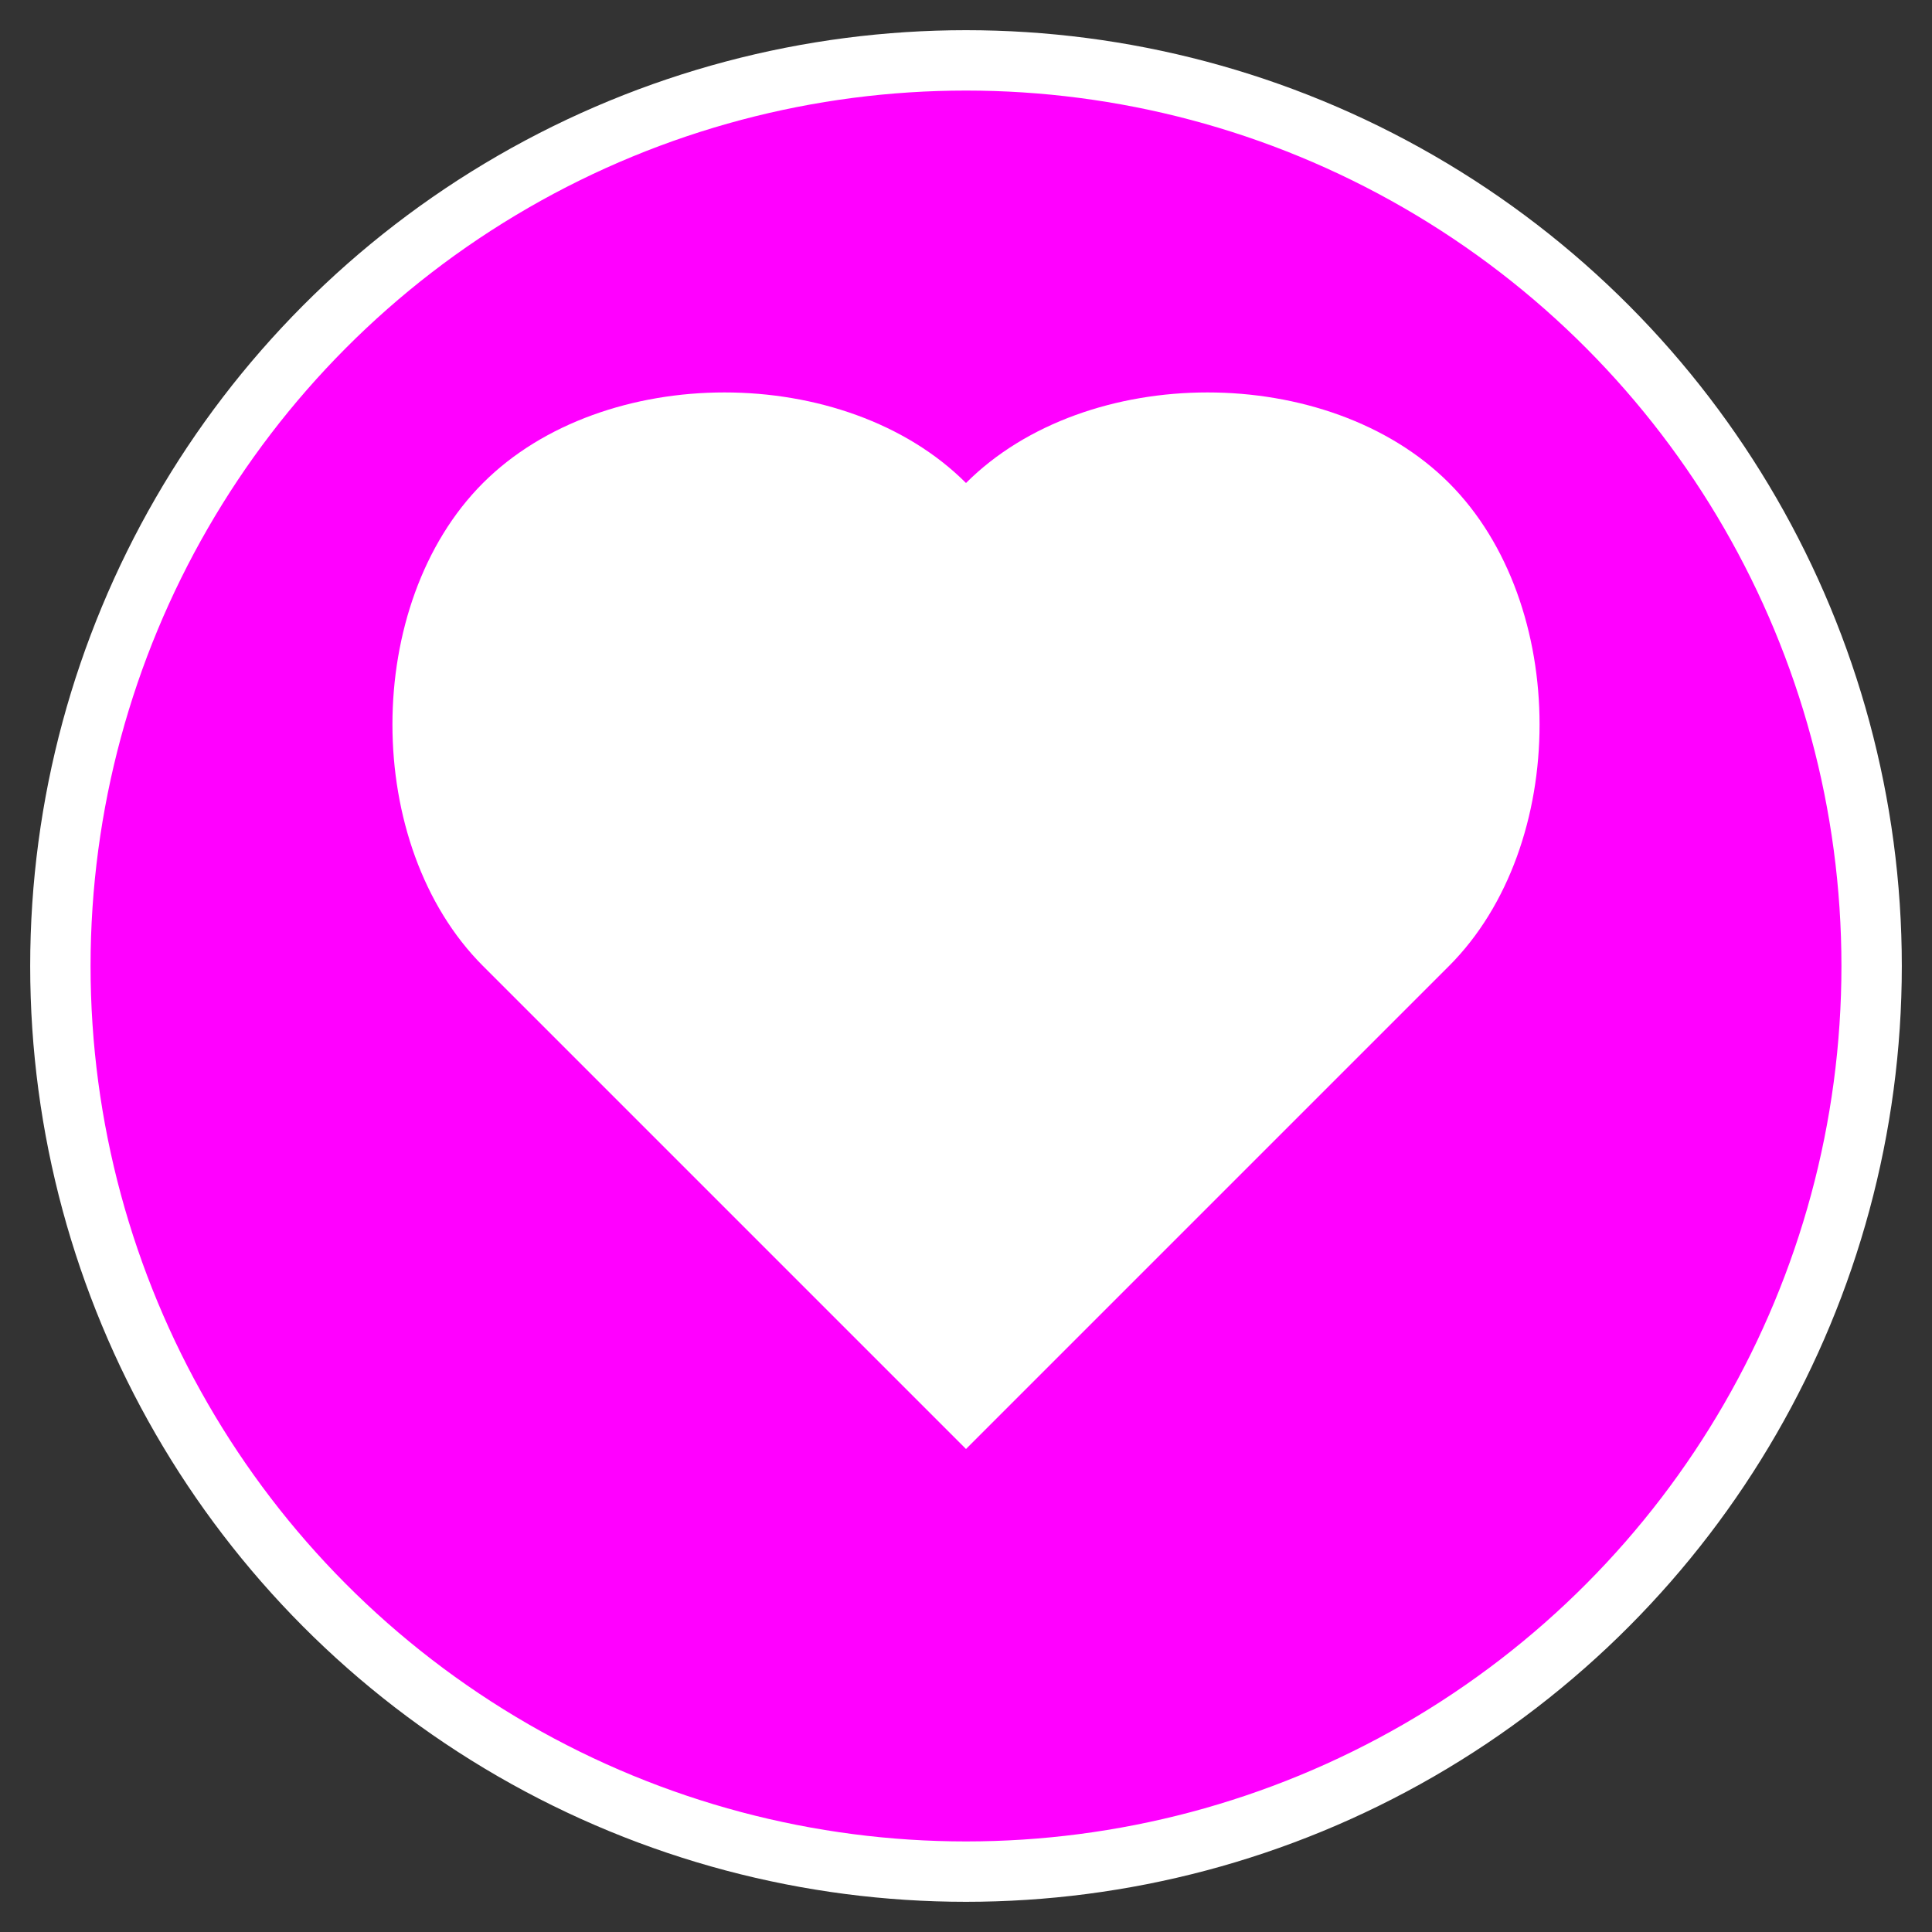 <?xml version="1.0" encoding="UTF-8"?>
<svg width="32" height="32" viewBox="0 0 32 32" xmlns="http://www.w3.org/2000/svg">
  <rect x="0" y="0" width="32" height="32" fill="#333333" stroke="none"/>
  <circle cx="16" cy="16" r="15" fill="#FF00FF" stroke="#FFFFFF" stroke-width="1" />
  <!-- Extra life icon (heart) -->
  <path d="M16,24 L8,16 C6,14 6,10 8,8 C10,6 14,6 16,8 C18,6 22,6 24,8 C26,10 26,14 24,16 L16,24 Z" fill="#FFFFFF" />
</svg>